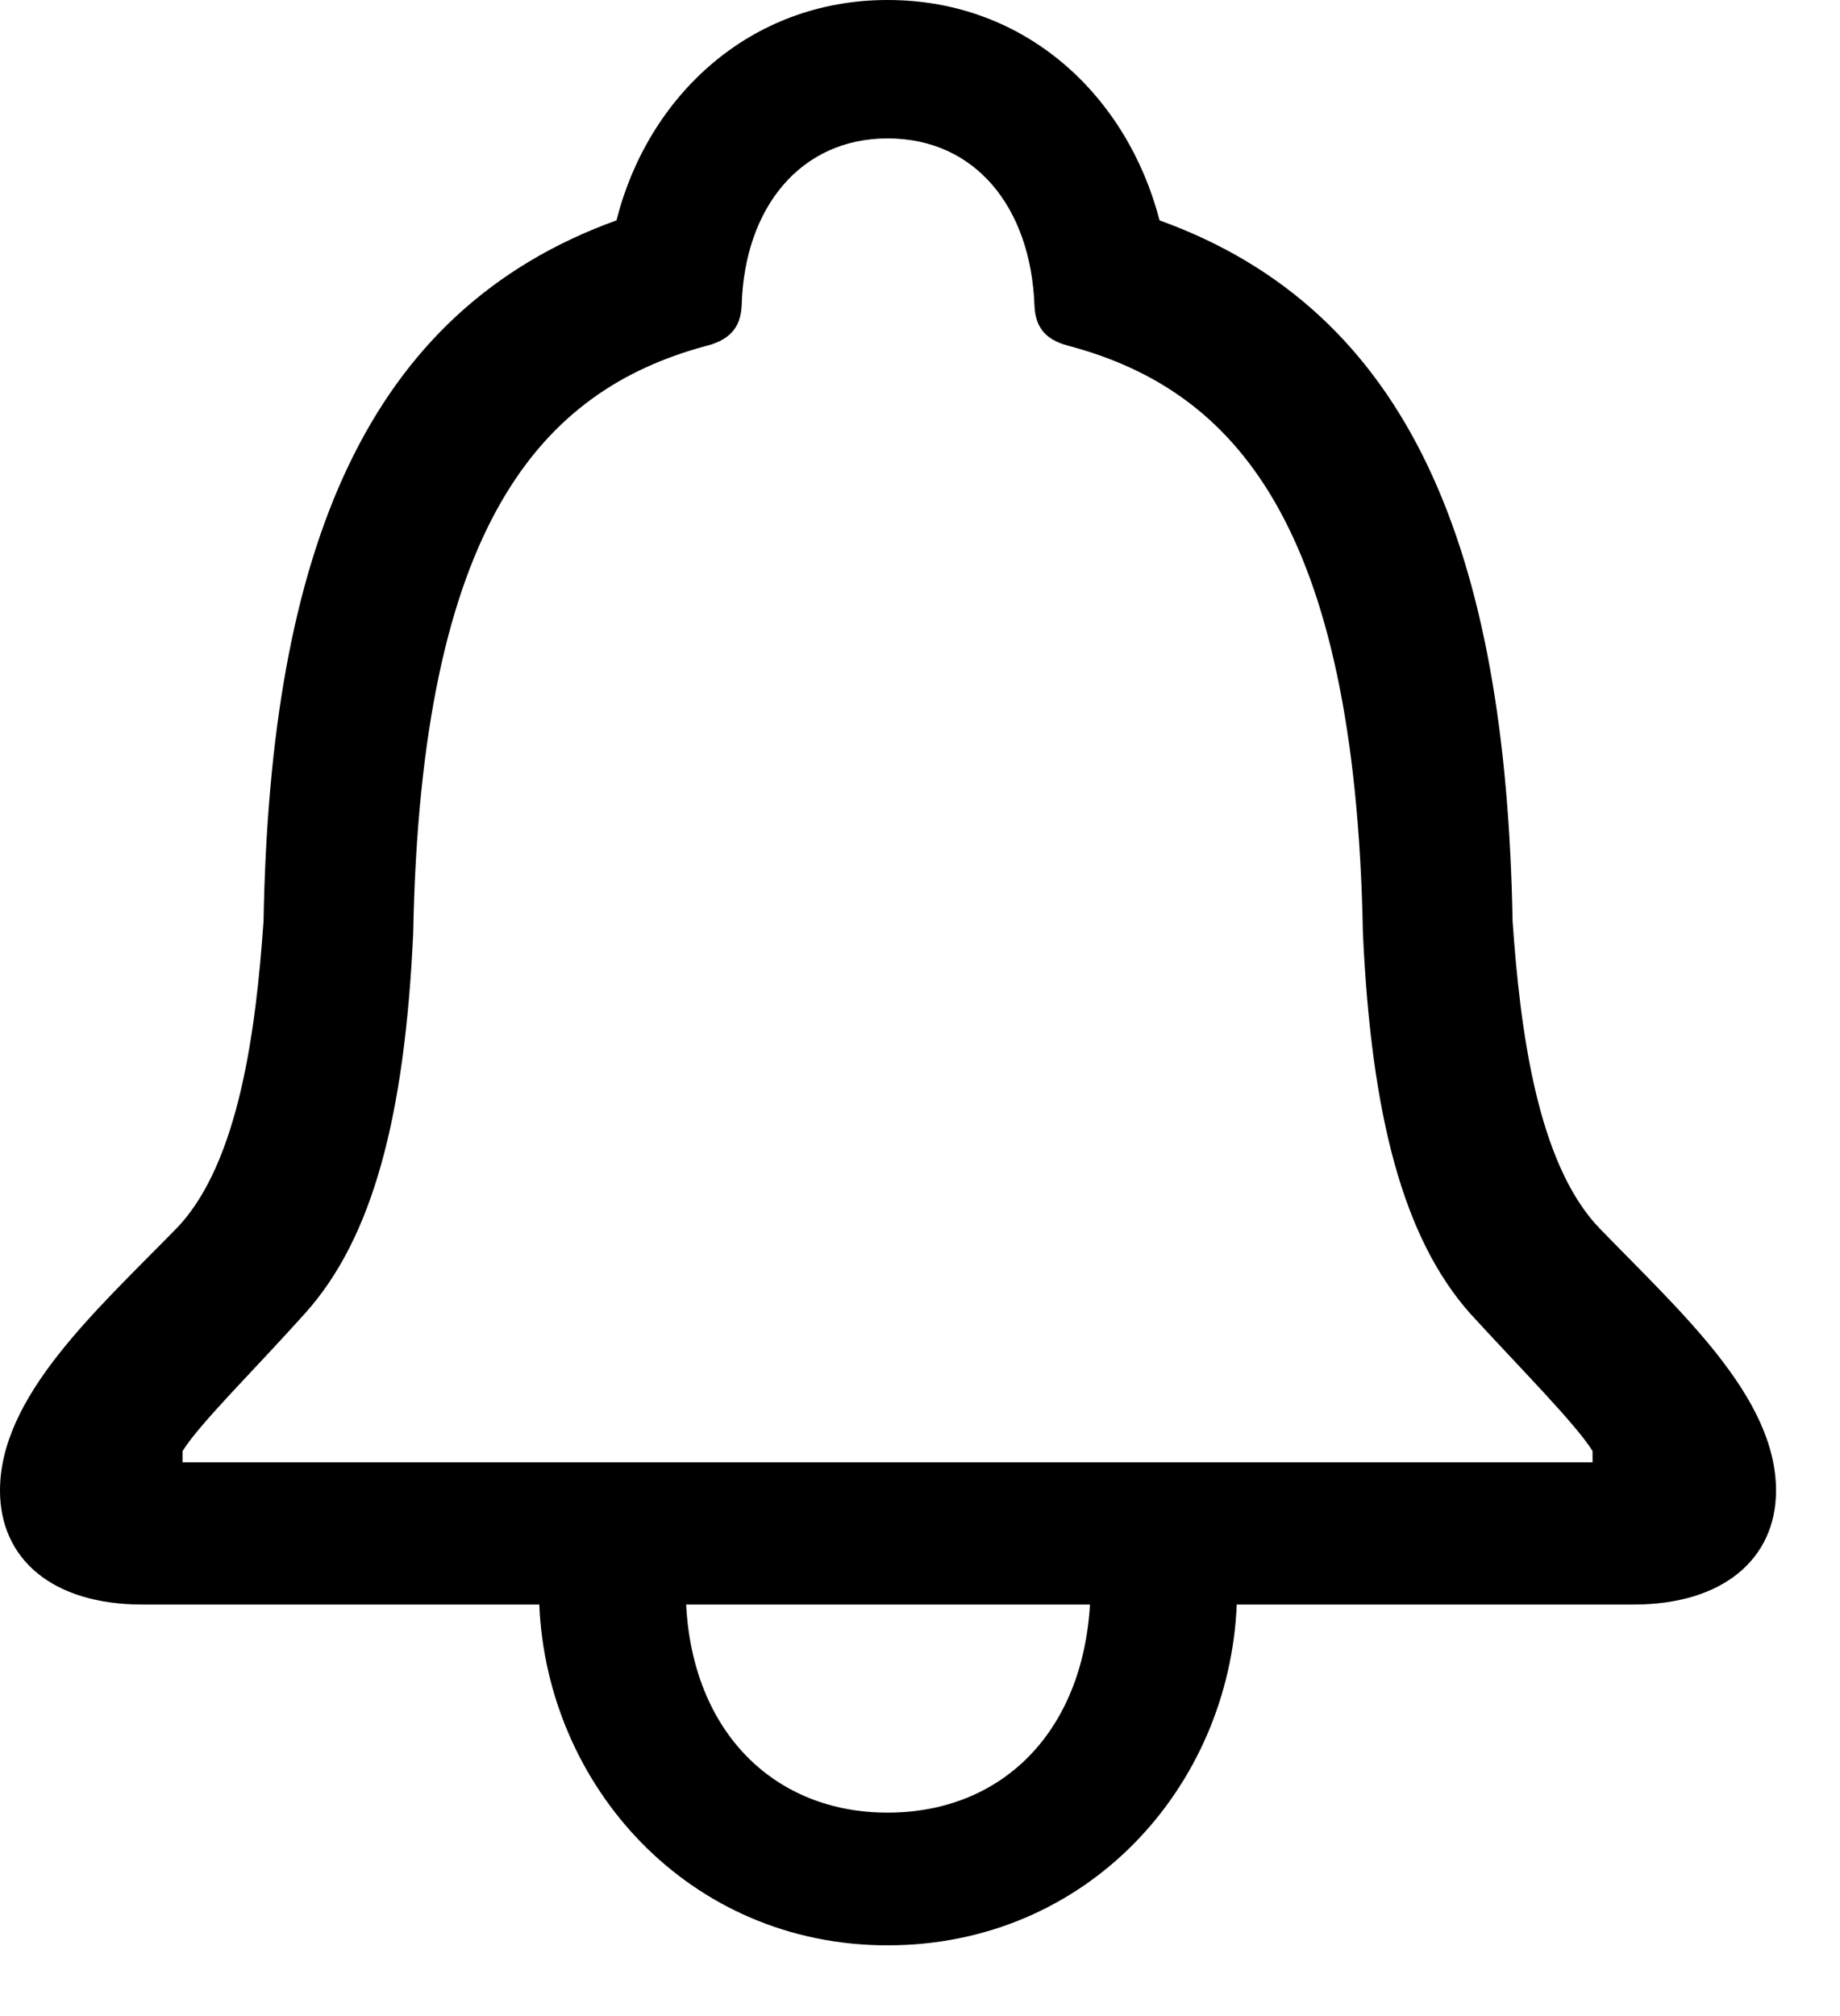 <svg width="21" height="23" viewBox="0 0 21 23" xmlns="http://www.w3.org/2000/svg">
    <path d="M0 17.005C0 17.789 0.602 18.305 1.622 18.305H6.155C6.241 20.378 7.863 22.193 10.13 22.193C12.407 22.193 14.029 20.389 14.115 18.305H18.648C19.658 18.305 20.27 17.789 20.27 17.005C20.27 15.931 19.175 14.964 18.251 14.008C17.542 13.267 17.349 11.741 17.263 10.506C17.188 6.273 16.092 3.545 13.234 2.514C12.869 1.106 11.72 0 10.13 0C8.551 0 7.391 1.106 7.036 2.514C4.179 3.545 3.083 6.273 3.008 10.506C2.922 11.741 2.729 13.267 2.02 14.008C1.085 14.964 0 15.931 0 17.005ZM2.084 16.683V16.554C2.277 16.242 2.922 15.608 3.48 14.985C4.254 14.126 4.619 12.74 4.716 10.646C4.802 5.951 6.198 4.458 8.035 3.953C8.304 3.889 8.454 3.76 8.465 3.48C8.497 2.363 9.142 1.579 10.13 1.579C11.129 1.579 11.763 2.363 11.806 3.48C11.816 3.76 11.956 3.889 12.225 3.953C14.072 4.458 15.469 5.951 15.555 10.646C15.651 12.74 16.017 14.126 16.779 14.985C17.349 15.608 17.982 16.242 18.176 16.554V16.683H2.084ZM7.831 18.305H12.44C12.354 19.766 11.43 20.679 10.13 20.679C8.841 20.679 7.906 19.766 7.831 18.305Z"/>
</svg>
